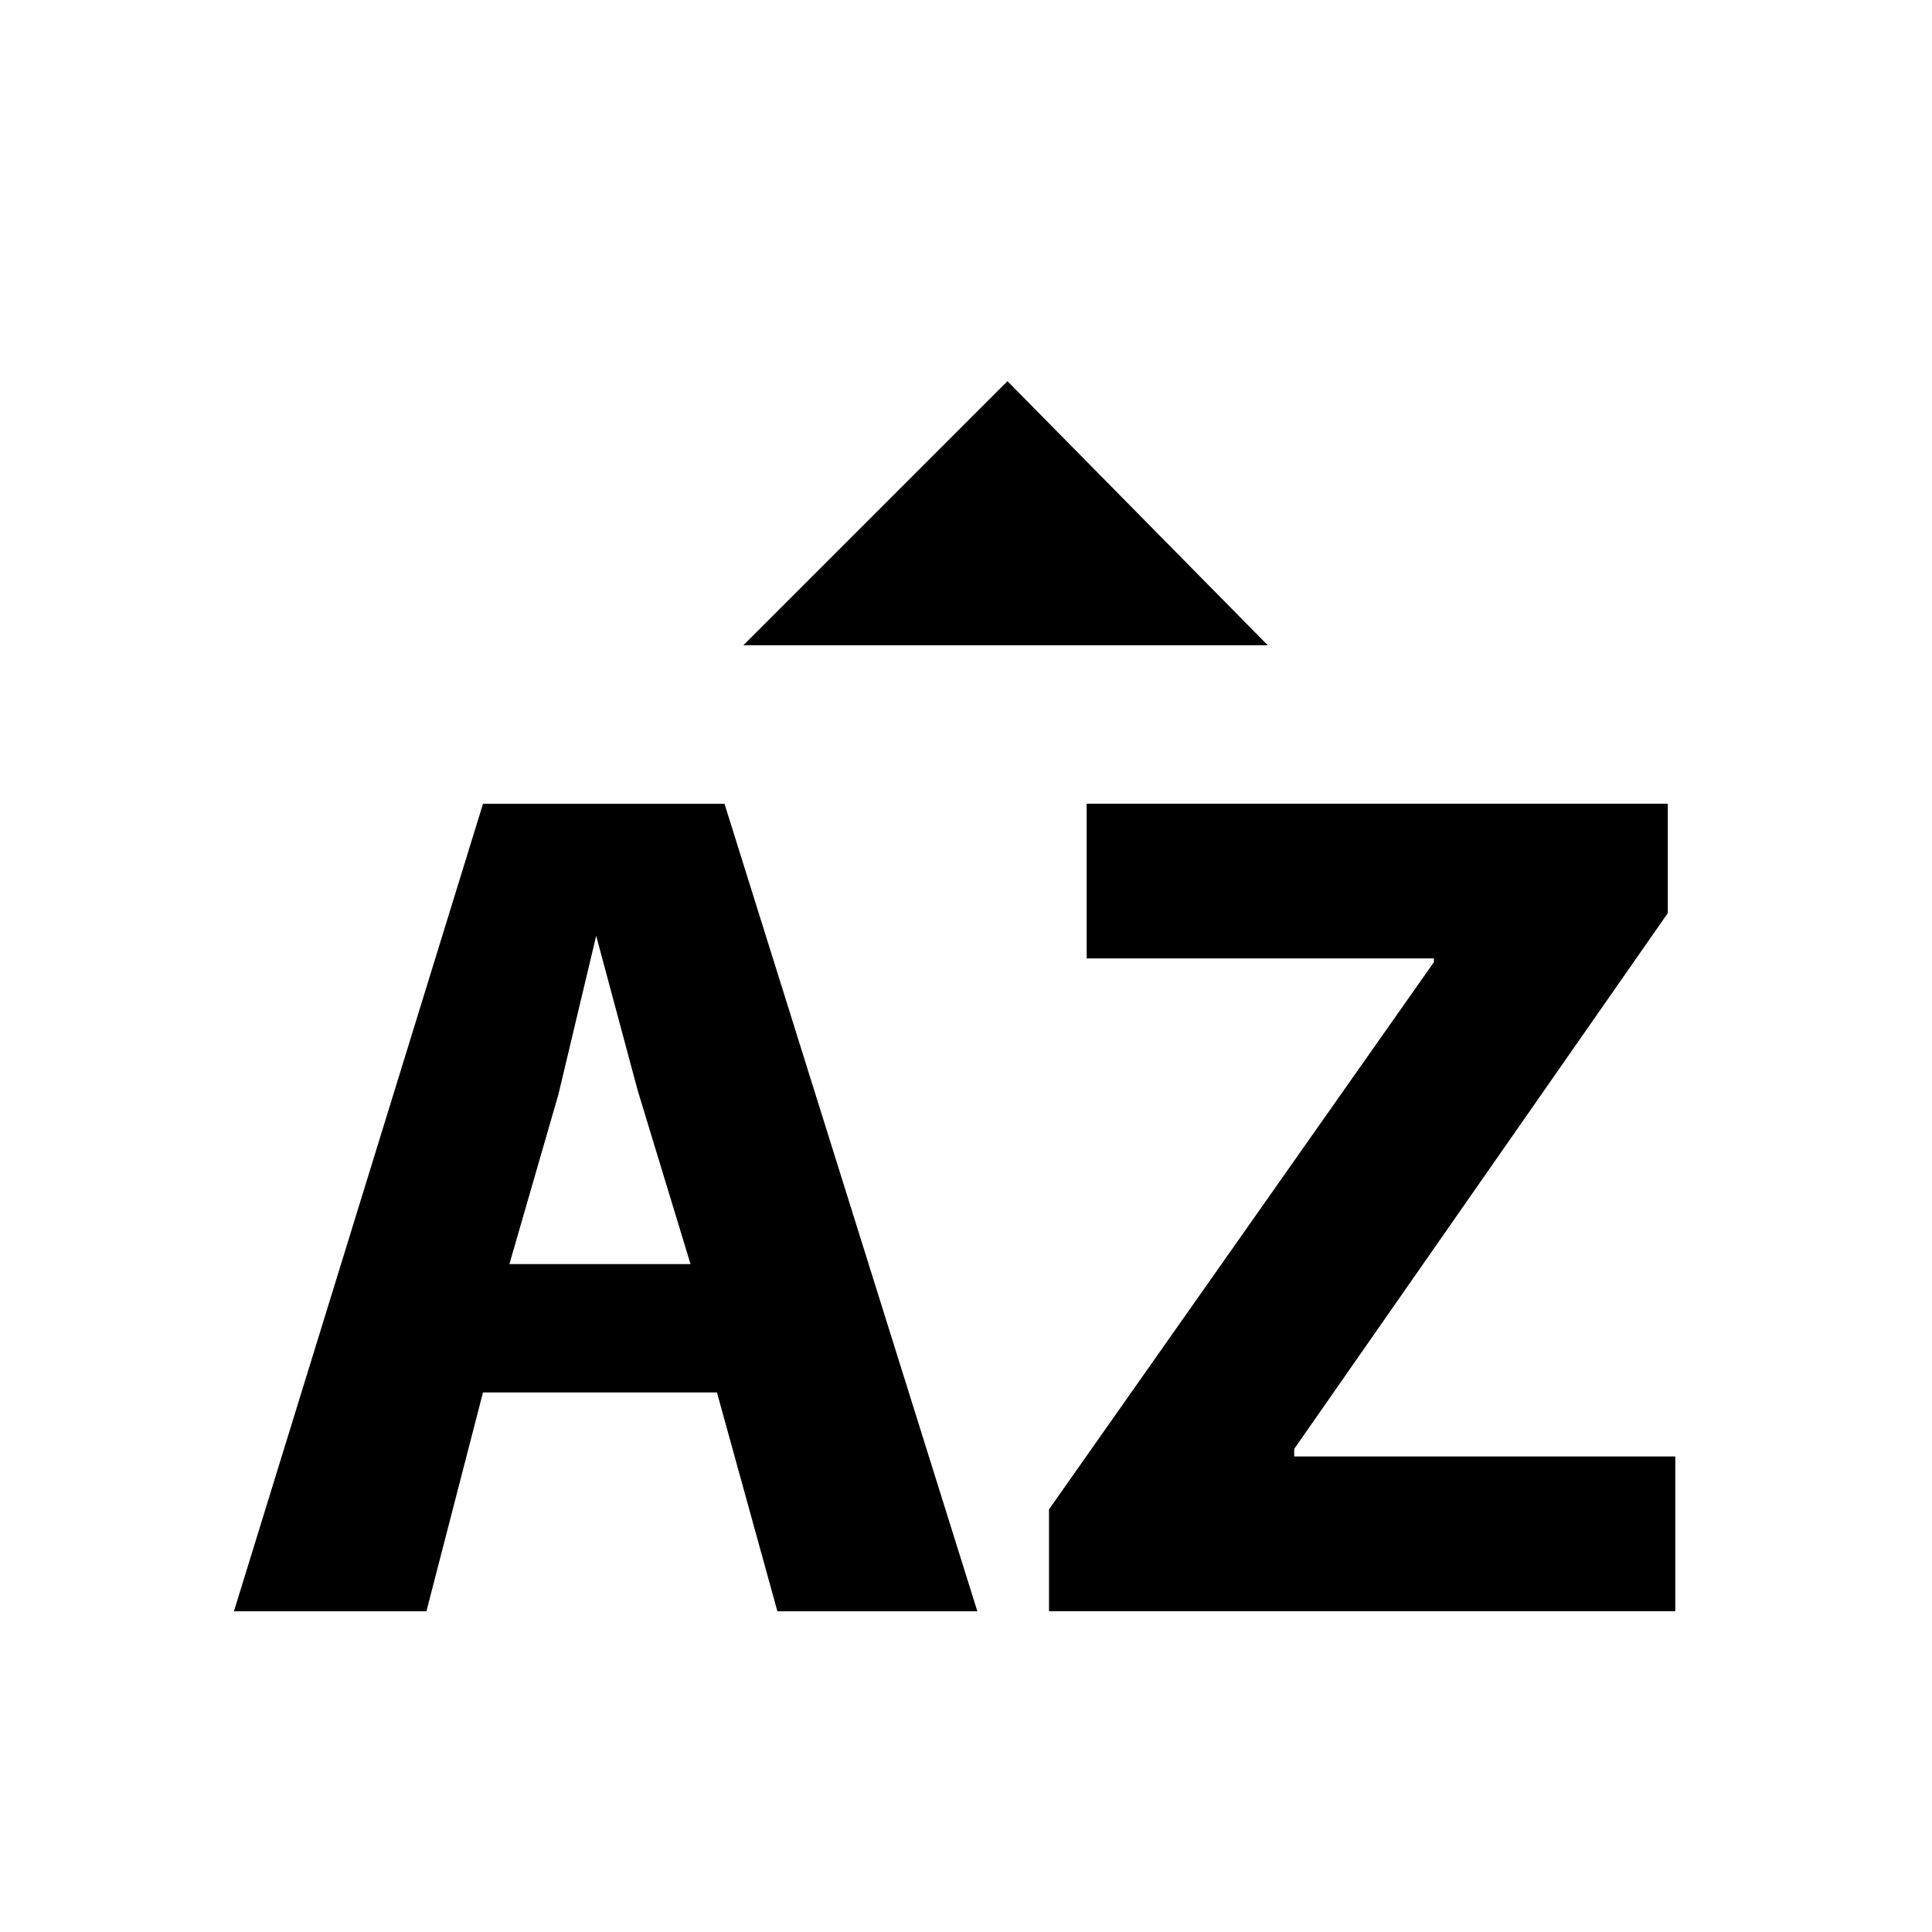 <!-- Generated by IcoMoon.io -->
<svg version="1.1" xmlns="http://www.w3.org/2000/svg" width="24" height="24" viewBox="0 0 24 24">
<title>sort_alphabetical_ascending</title>
<path d="M9.234 8.016l3.281-3.281 3.234 3.281h-6.516zM8.906 17.297h-2.906l-0.703 2.719h-2.391l3.094-10.031h3l3.141 10.031h-2.484zM6.328 15.703h2.25l-0.656-2.156-0.516-1.922-0.469 1.969zM13.031 20.016v-1.266l4.781-6.797v-0.047h-4.313v-1.922h7.219v1.359l-4.641 6.656v0.094h4.734v1.922h-7.781z"></path>
</svg>
